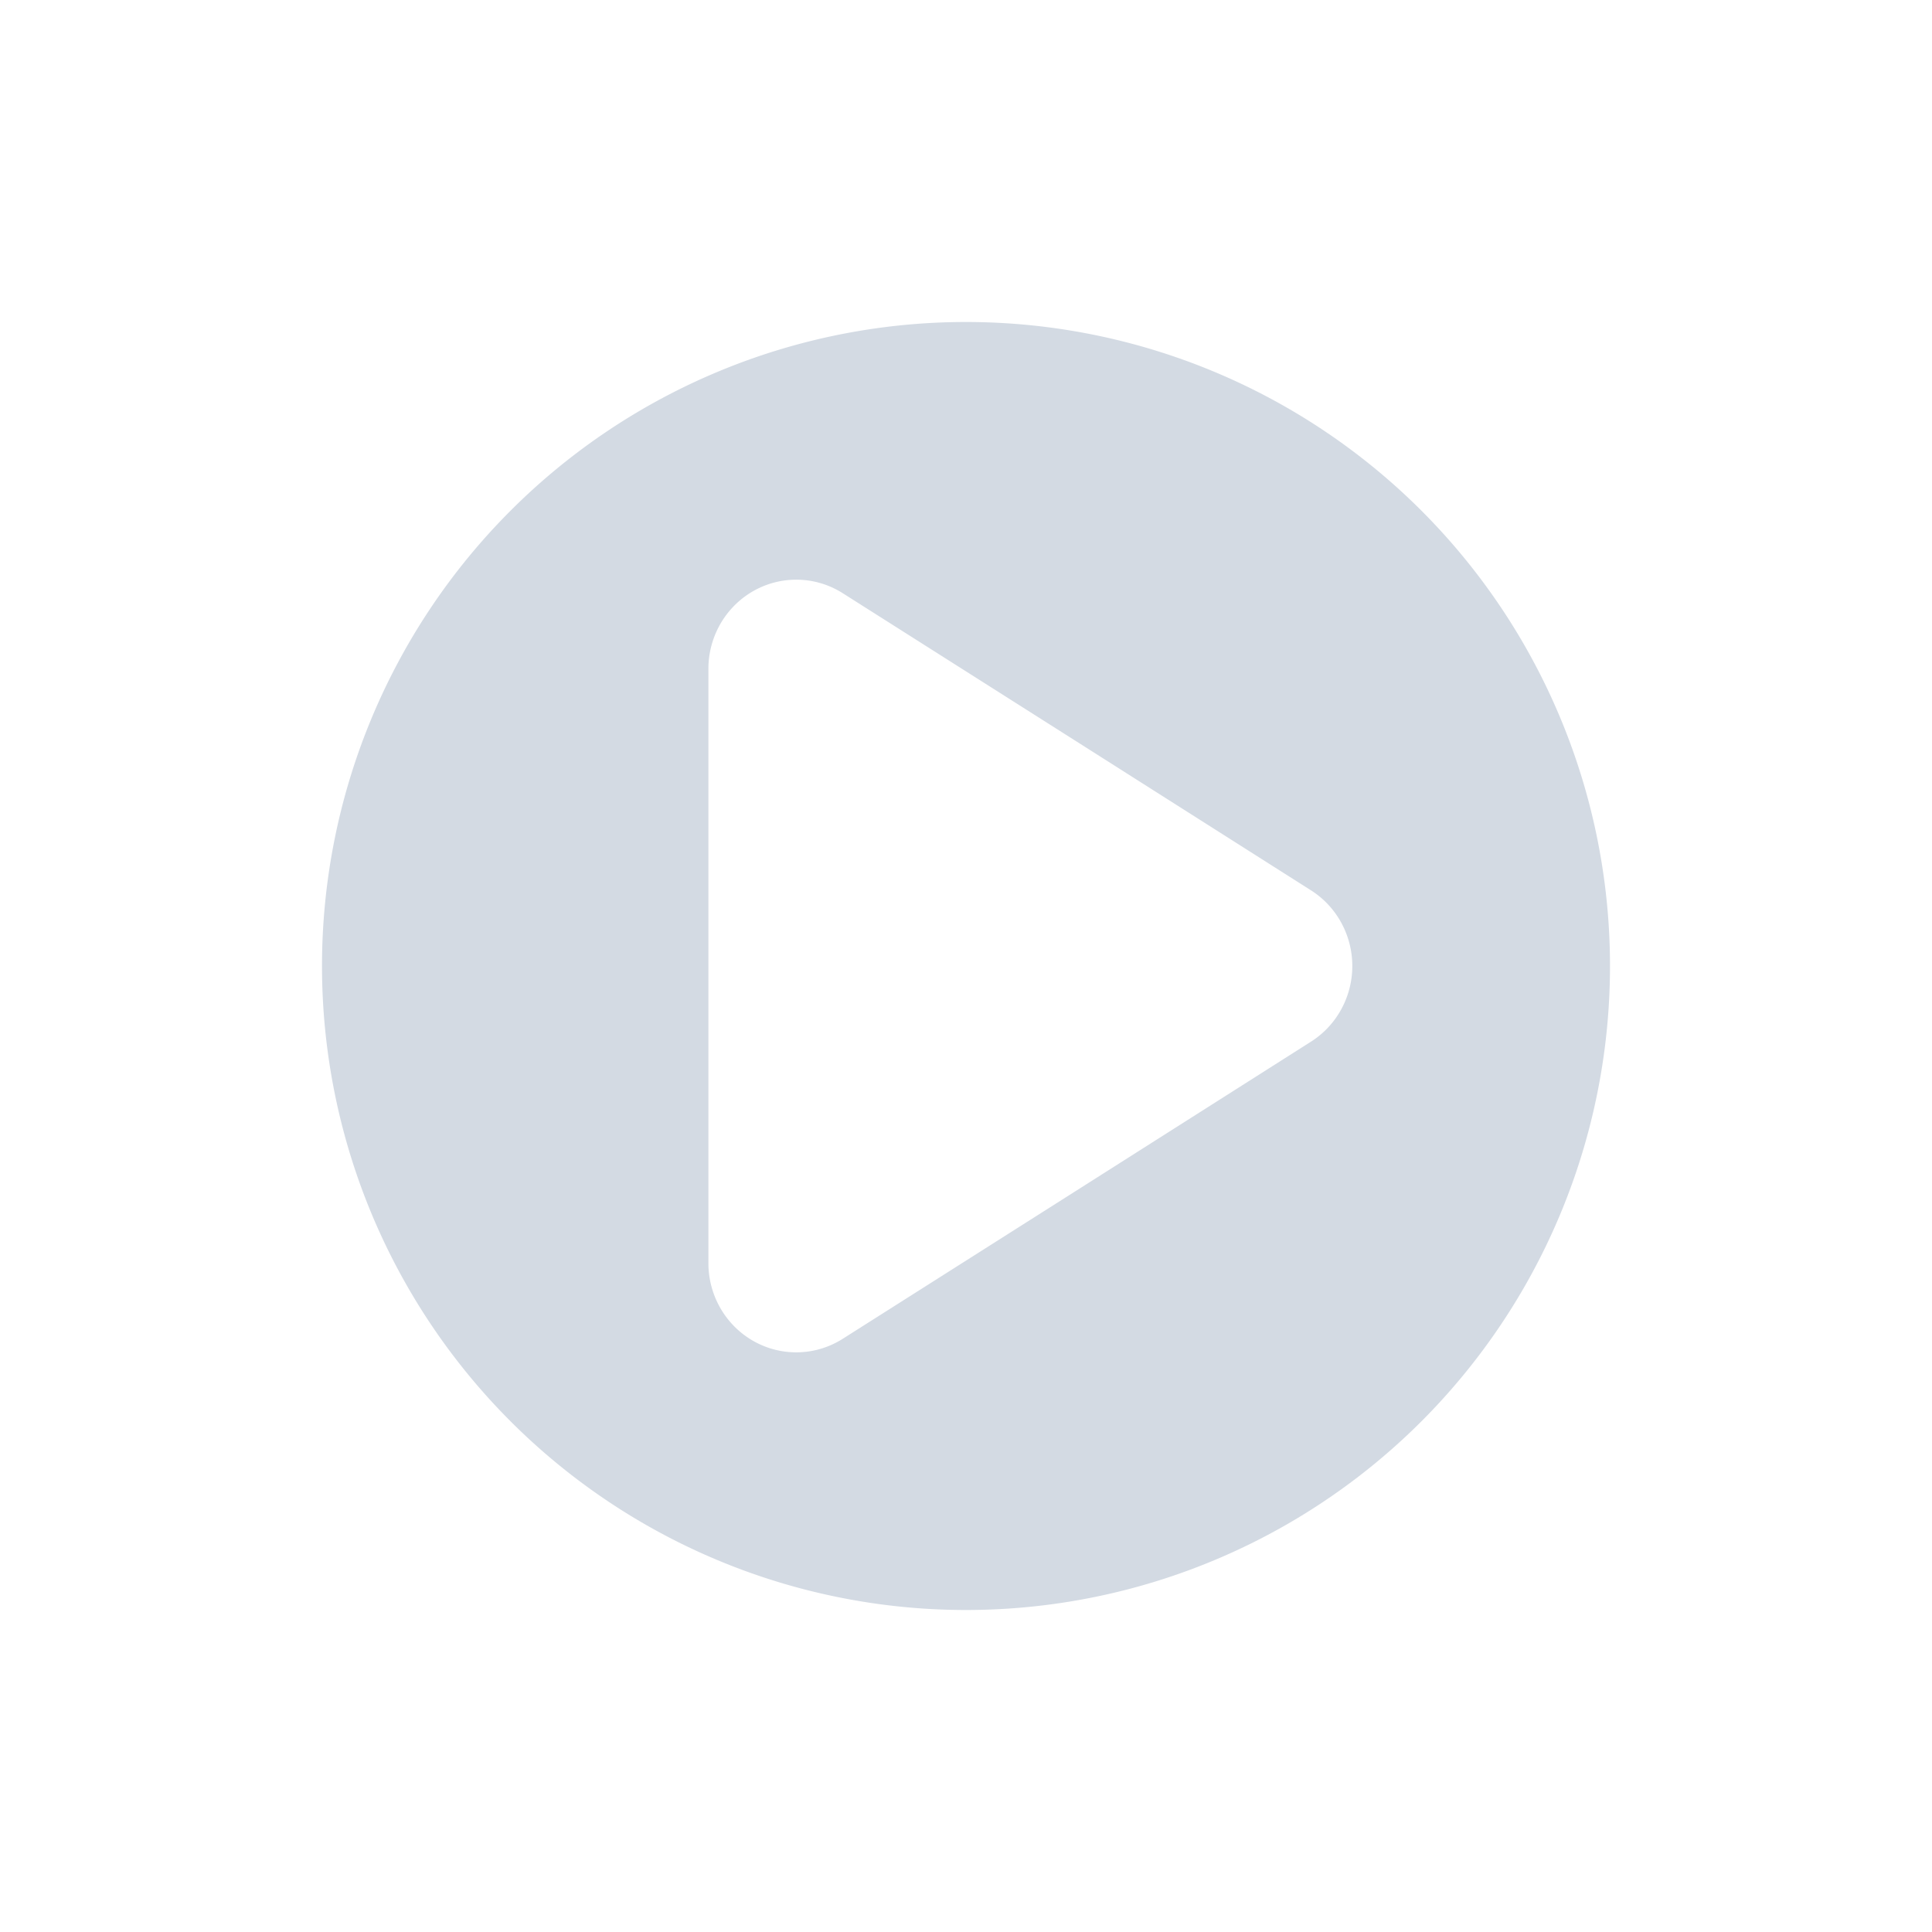 <?xml version="1.0" encoding="UTF-8" standalone="no"?>
<svg
   viewBox="0 0 24 24"
   version="1.1"
   id="svg1"
   sodipodi:docname="media-playback-playing.svg"
   width="24"
   height="24"
   inkscape:version="1.3.2 (091e20ef0f, 2023-11-25)"
   xmlns:inkscape="http://www.inkscape.org/namespaces/inkscape"
   xmlns:sodipodi="http://sodipodi.sourceforge.net/DTD/sodipodi-0.dtd"
   xmlns="http://www.w3.org/2000/svg"
   xmlns:svg="http://www.w3.org/2000/svg">
  <sodipodi:namedview
     id="namedview1"
     pagecolor="#ffffff"
     bordercolor="#000000"
     borderopacity="0.25"
     inkscape:showpageshadow="2"
     inkscape:pageopacity="0.0"
     inkscape:pagecheckerboard="0"
     inkscape:deskcolor="#d1d1d1"
     inkscape:zoom="11.984375"
     inkscape:cx="10.889179"
     inkscape:cy="11.34811"
     inkscape:window-width="1920"
     inkscape:window-height="996"
     inkscape:window-x="0"
     inkscape:window-y="0"
     inkscape:window-maximized="1"
     inkscape:current-layer="svg1" />
  <defs
     id="defs1">
    <style
       type="text/css"
       id="style1">.ColorScheme-Text {
        color:#d8dee9;
      }</style>
  </defs>
  <g
     id="g3">
    <g
       id="g2">
      <g
         id="g1">
        <rect
           id="rect179"
           style="opacity:0.001;fill:#d3dae3;fill-opacity:1;stroke-width:1"
           y="1"
           x="1"
           height="22"
           width="22" />
        <path
           inkscape:connector-curvature="0"
           id="path187"
           d="m 12,4 a 8,8 0 0 0 -8,8 8,8 0 0 0 8,8 8,8 0 0 0 8,-8 8,8 0 0 0 -8,-8 z M 9.845,7.202 A 1.091,1.108 0 0 1 10.469,7.369 l 2.909,1.845 2.909,1.847 a 1.091,1.108 0 0 1 0,1.878 l -2.909,1.847 -2.909,1.845 A 1.091,1.108 0 0 1 8.8,15.692 V 8.308 A 1.091,1.108 0 0 1 9.845,7.202 Z"
           style="fill:#d3dae3;fill-opacity:1;stroke-width:1.2" />
      </g>
    </g>
  </g>
</svg>
